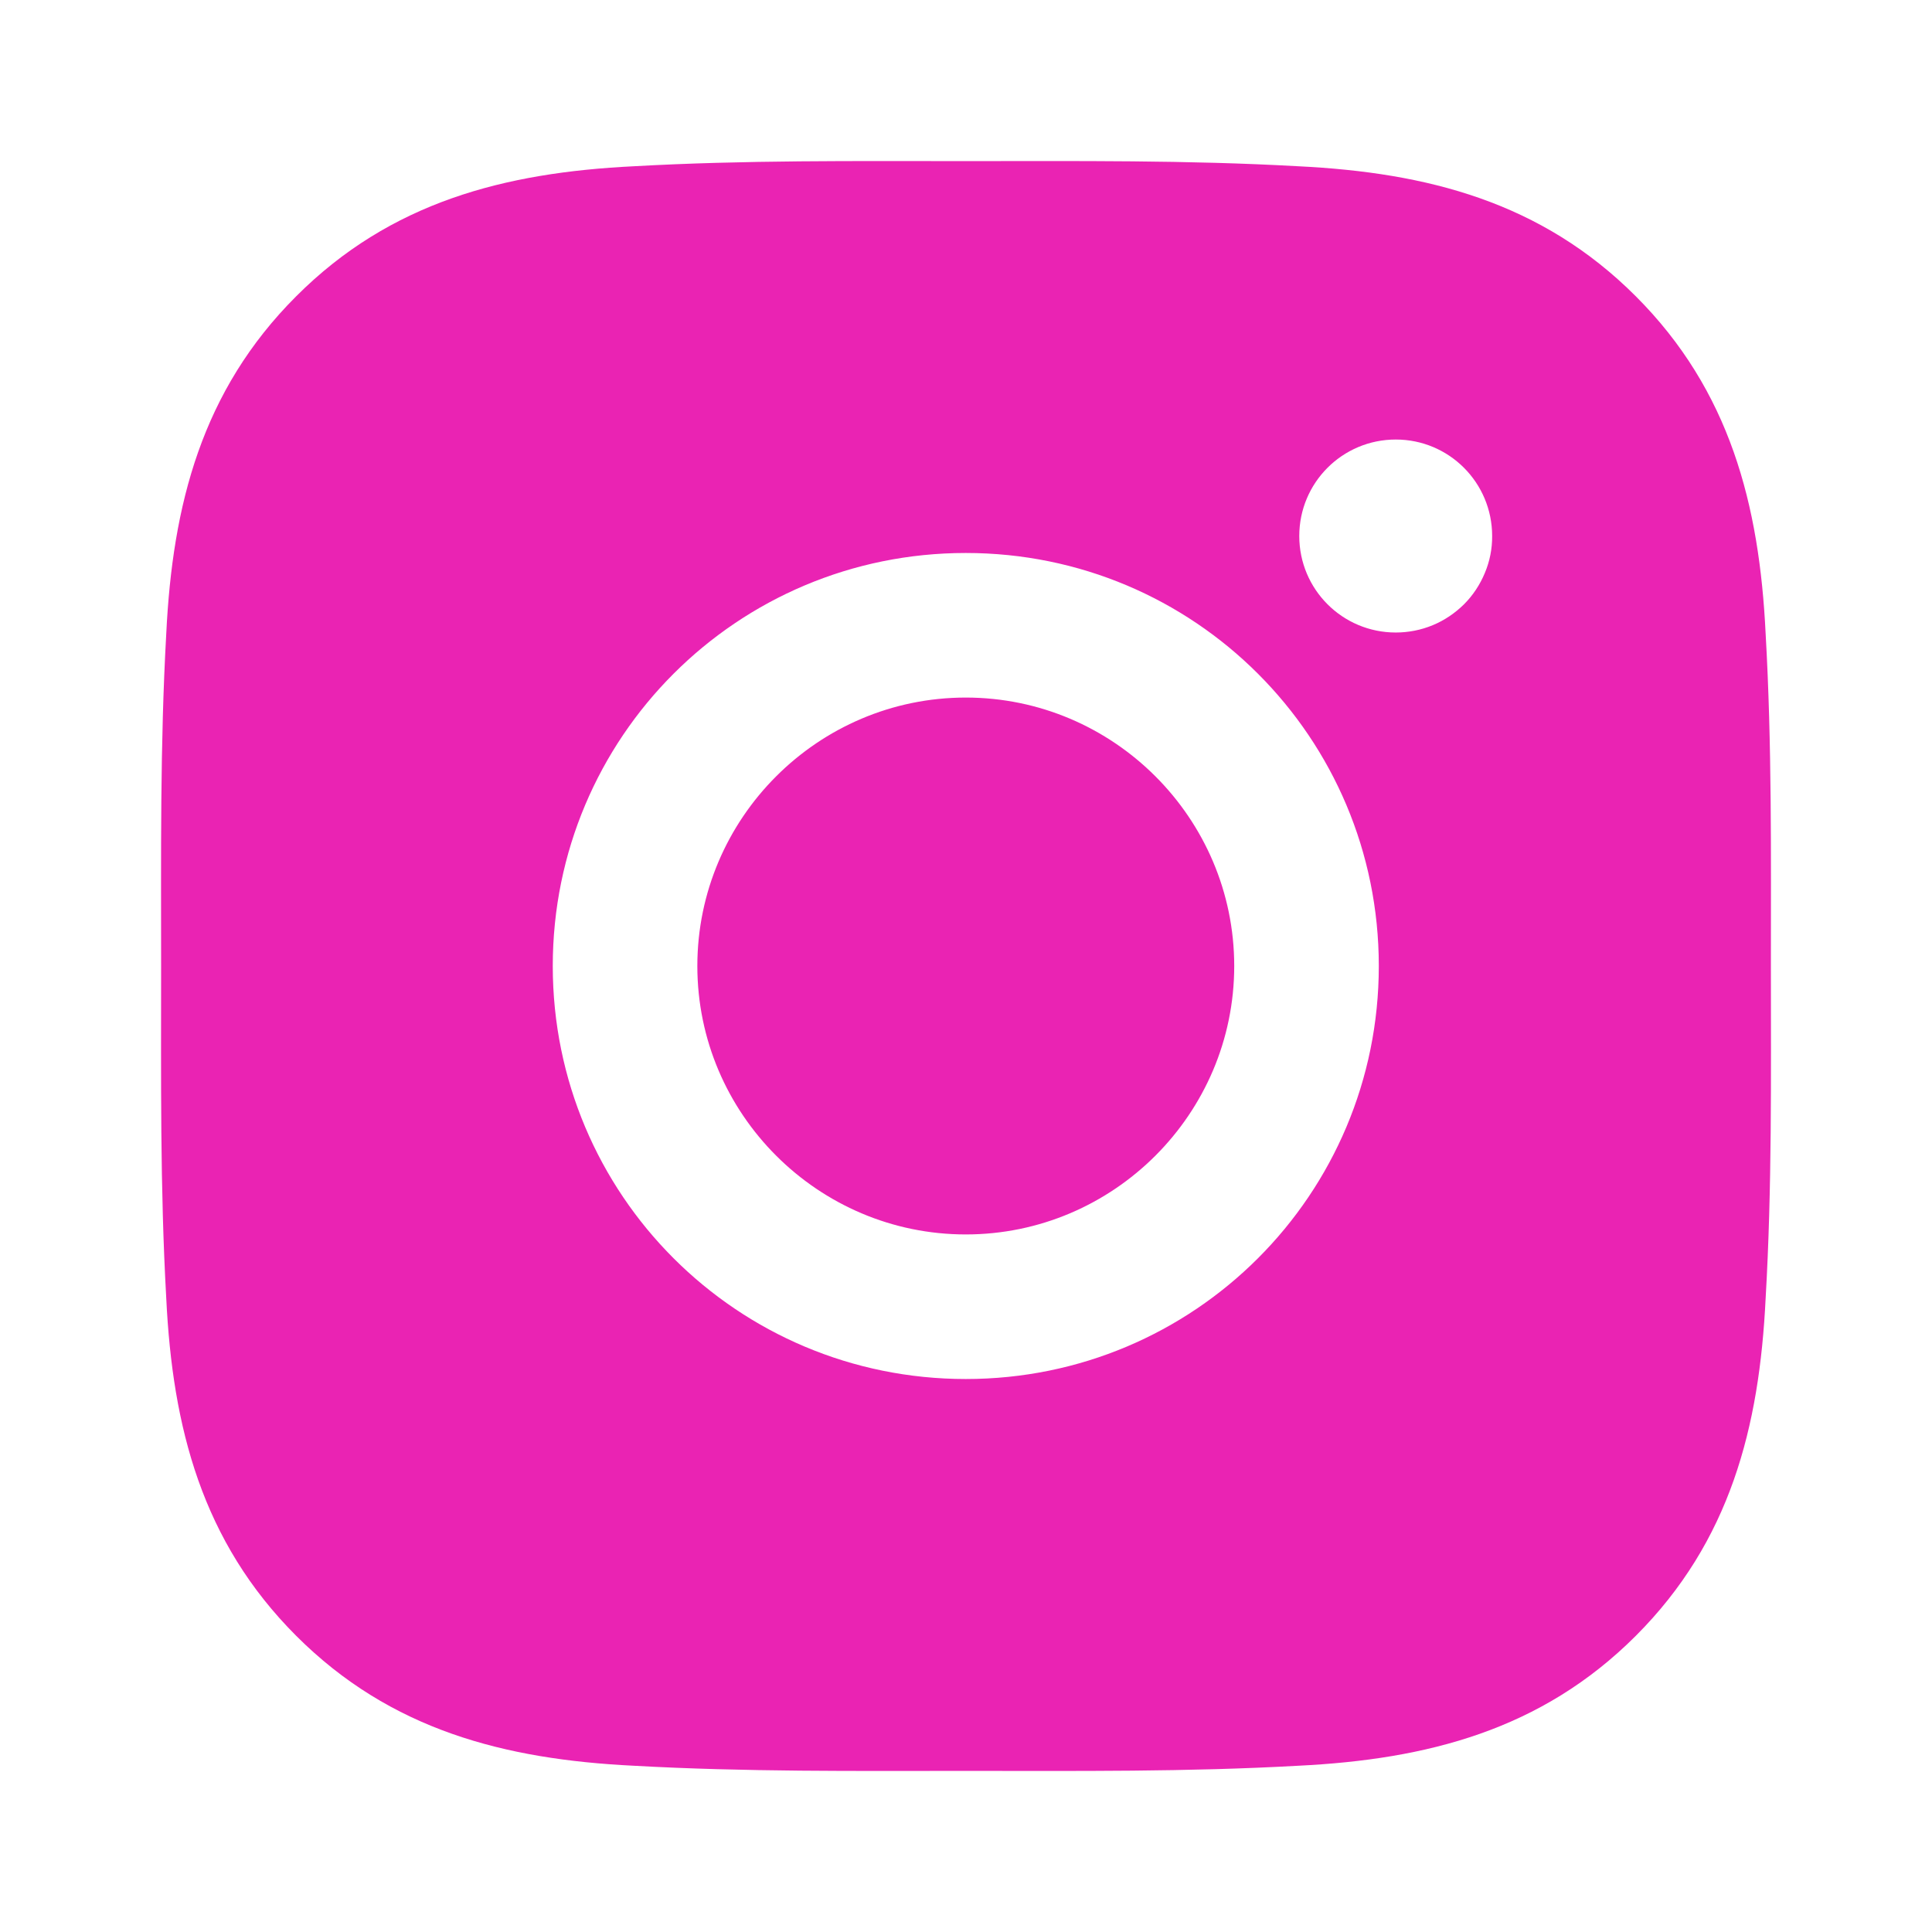 <svg width="18" height="18" viewBox="0 0 18 18" fill="none" xmlns="http://www.w3.org/2000/svg">
<path d="M8.998 6.499C7.621 6.499 6.497 7.623 6.497 9C6.497 10.377 7.621 11.501 8.998 11.501C10.375 11.501 11.499 10.377 11.499 9C11.499 7.623 10.375 6.499 8.998 6.499ZM16.499 9C16.499 7.964 16.509 6.938 16.45 5.904C16.392 4.703 16.118 3.638 15.24 2.76C14.36 1.88 13.296 1.608 12.096 1.549C11.06 1.491 10.034 1.501 9 1.501C7.964 1.501 6.938 1.491 5.904 1.549C4.703 1.608 3.638 1.881 2.76 2.76C1.88 3.639 1.607 4.703 1.549 5.904C1.491 6.94 1.501 7.966 1.501 9C1.501 10.034 1.491 11.062 1.549 12.096C1.607 13.297 1.881 14.362 2.76 15.241C3.639 16.12 4.703 16.392 5.904 16.451C6.94 16.509 7.966 16.499 9 16.499C10.036 16.499 11.062 16.509 12.096 16.451C13.296 16.392 14.362 16.119 15.24 15.241C16.12 14.361 16.392 13.297 16.45 12.096C16.51 11.062 16.499 10.036 16.499 9V9ZM8.998 12.848C6.868 12.848 5.15 11.13 5.15 9C5.15 6.87 6.868 5.152 8.998 5.152C11.127 5.152 12.846 6.87 12.846 9C12.846 11.13 11.127 12.848 8.998 12.848ZM13.004 5.893C12.507 5.893 12.105 5.491 12.105 4.994C12.105 4.497 12.507 4.095 13.004 4.095C13.501 4.095 13.902 4.497 13.902 4.994C13.903 5.112 13.88 5.229 13.834 5.338C13.789 5.447 13.723 5.547 13.64 5.63C13.556 5.713 13.457 5.78 13.348 5.825C13.239 5.87 13.122 5.893 13.004 5.893V5.893Z" fill="#EA23B3"/>
</svg>